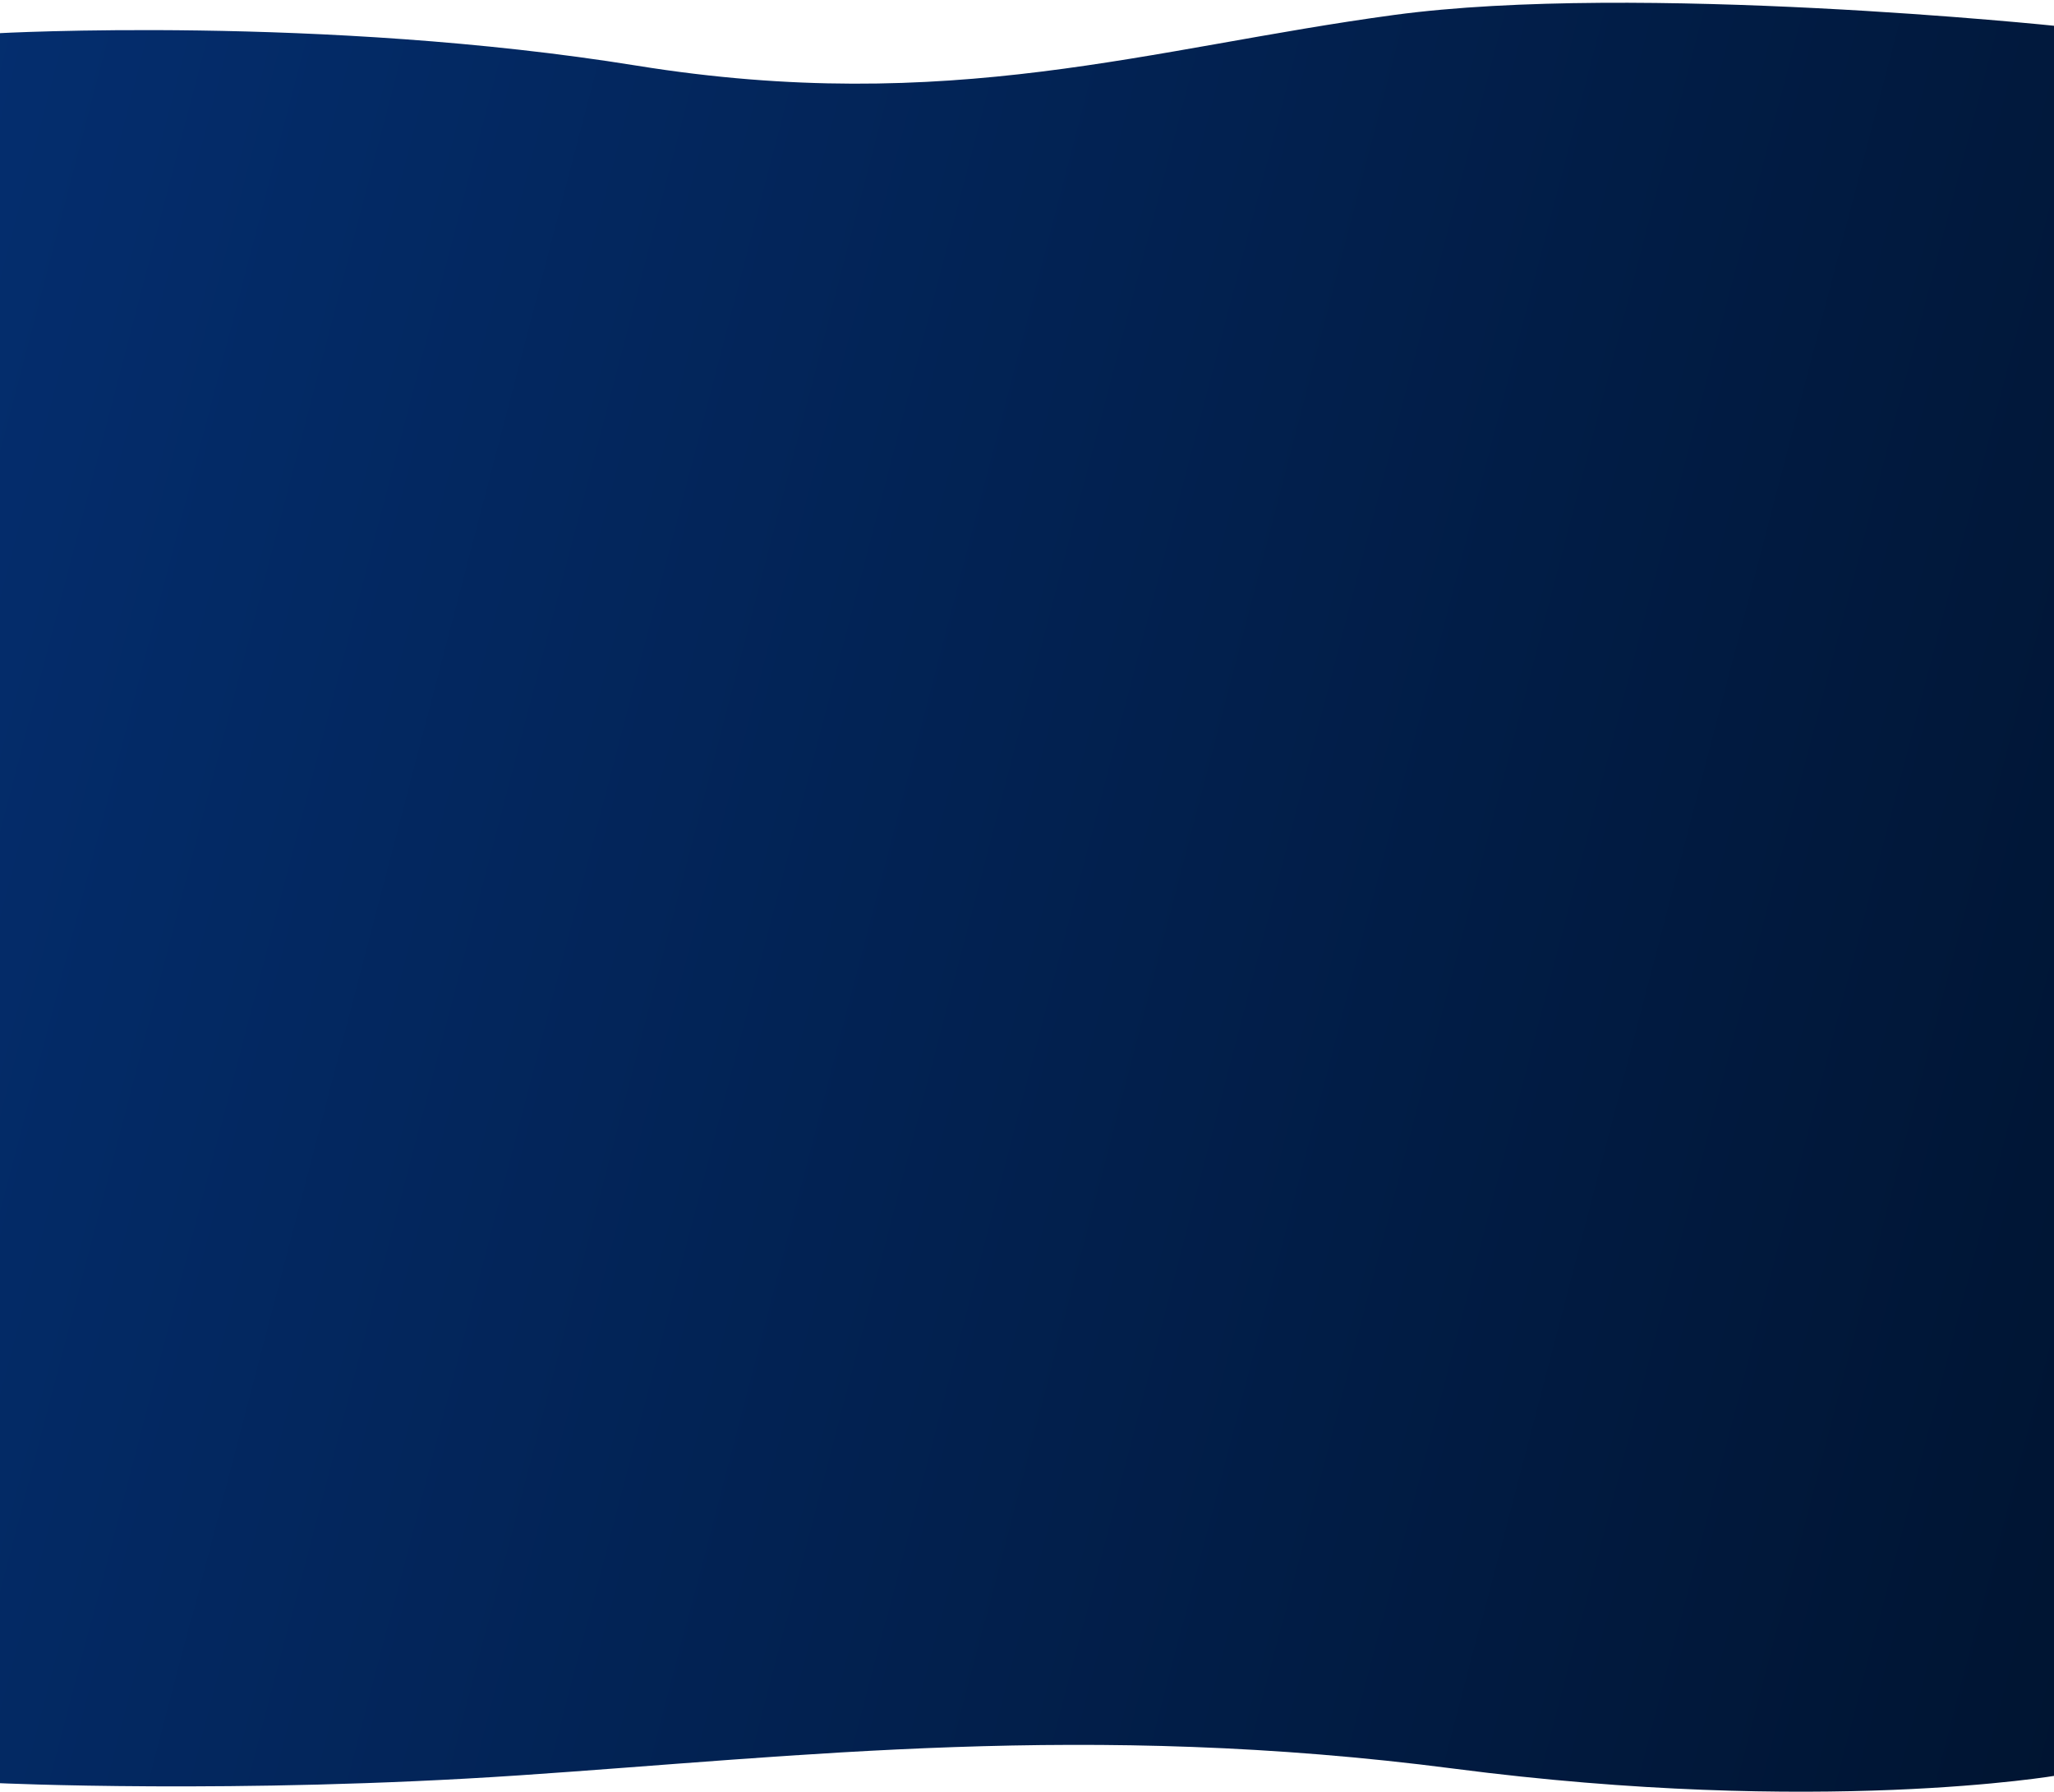 <?xml version="1.0" encoding="UTF-8" standalone="no"?>
<svg
   xmlns:dc="http://purl.org/dc/elements/1.1/"
   xmlns:cc="http://creativecommons.org/ns#"
   xmlns:rdf="http://www.w3.org/1999/02/22-rdf-syntax-ns#"
   xmlns:svg="http://www.w3.org/2000/svg"
   xmlns="http://www.w3.org/2000/svg"
   xmlns:sodipodi="http://sodipodi.sourceforge.net/DTD/sodipodi-0.dtd"
   xmlns:inkscape="http://www.inkscape.org/namespaces/inkscape"
   width="1920"
   height="1675"
   viewBox="0 0 1920 1675"
   fill="none"
   version="1.1"
   id="svg18"
   sodipodi:docname="merchant-section-work-bg.svg"
   inkscape:version="1.0.2-2 (e86c870879, 2021-01-15)">
  <sodipodi:namedview
     pagecolor="#ffffff"
     bordercolor="#666666"
     borderopacity="1"
     objecttolerance="10"
     gridtolerance="10"
     guidetolerance="10"
     inkscape:pageopacity="0"
     inkscape:pageshadow="2"
     inkscape:window-width="1920"
     inkscape:window-height="1017"
     id="namedview20"
     showgrid="false"
     inkscape:zoom="0.50746269"
     inkscape:cx="960"
     inkscape:cy="758.67647"
     inkscape:window-x="-8"
     inkscape:window-y="-8"
     inkscape:window-maximized="1"
     inkscape:current-layer="svg18" />
  <path
     d="M -3,1517.67 H 1923 V 24.376 c 0,0 -392.44,-41.143 -620,-10.376 C 1075.44,44.767 888,108.596 595,61.334 302,14.073 -3,31.126 -3,31.126 Z"
     fill="url(#paint0_linear)"
     id="path2"
     style="fill:url(#paint0_linear)" />
  <path
     d="M1923 1515.67H-3L-3 1666.66C-3 1666.66 221.5 1677.17 484.5 1659.5C747.5 1641.83 1016.5 1608.67 1359 1653.17C1701.5 1697.67 1923 1659.5 1923 1659.5V1515.67Z"
     fill="url(#paint1_linear)"
     id="path4" />
  <defs
     id="defs16">
    <linearGradient
       id="paint0_linear"
       x1="-3"
       y1="-101.066"
       x2="2255.82"
       y2="489.095"
       gradientUnits="userSpaceOnUse"
       gradientTransform="translate(0,2)">
      <stop
         stop-color="#042E6F"
         id="stop6" />
      <stop
         offset="1"
         stop-color="#001431"
         id="stop8" />
    </linearGradient>
    <linearGradient
       id="paint1_linear"
       x1="-3"
       y1="-101.066"
       x2="2255.82"
       y2="489.095"
       gradientUnits="userSpaceOnUse">
      <stop
         stop-color="#042E6F"
         id="stop11" />
      <stop
         offset="1"
         stop-color="#001431"
         id="stop13" />
    </linearGradient>
  </defs>
</svg>
